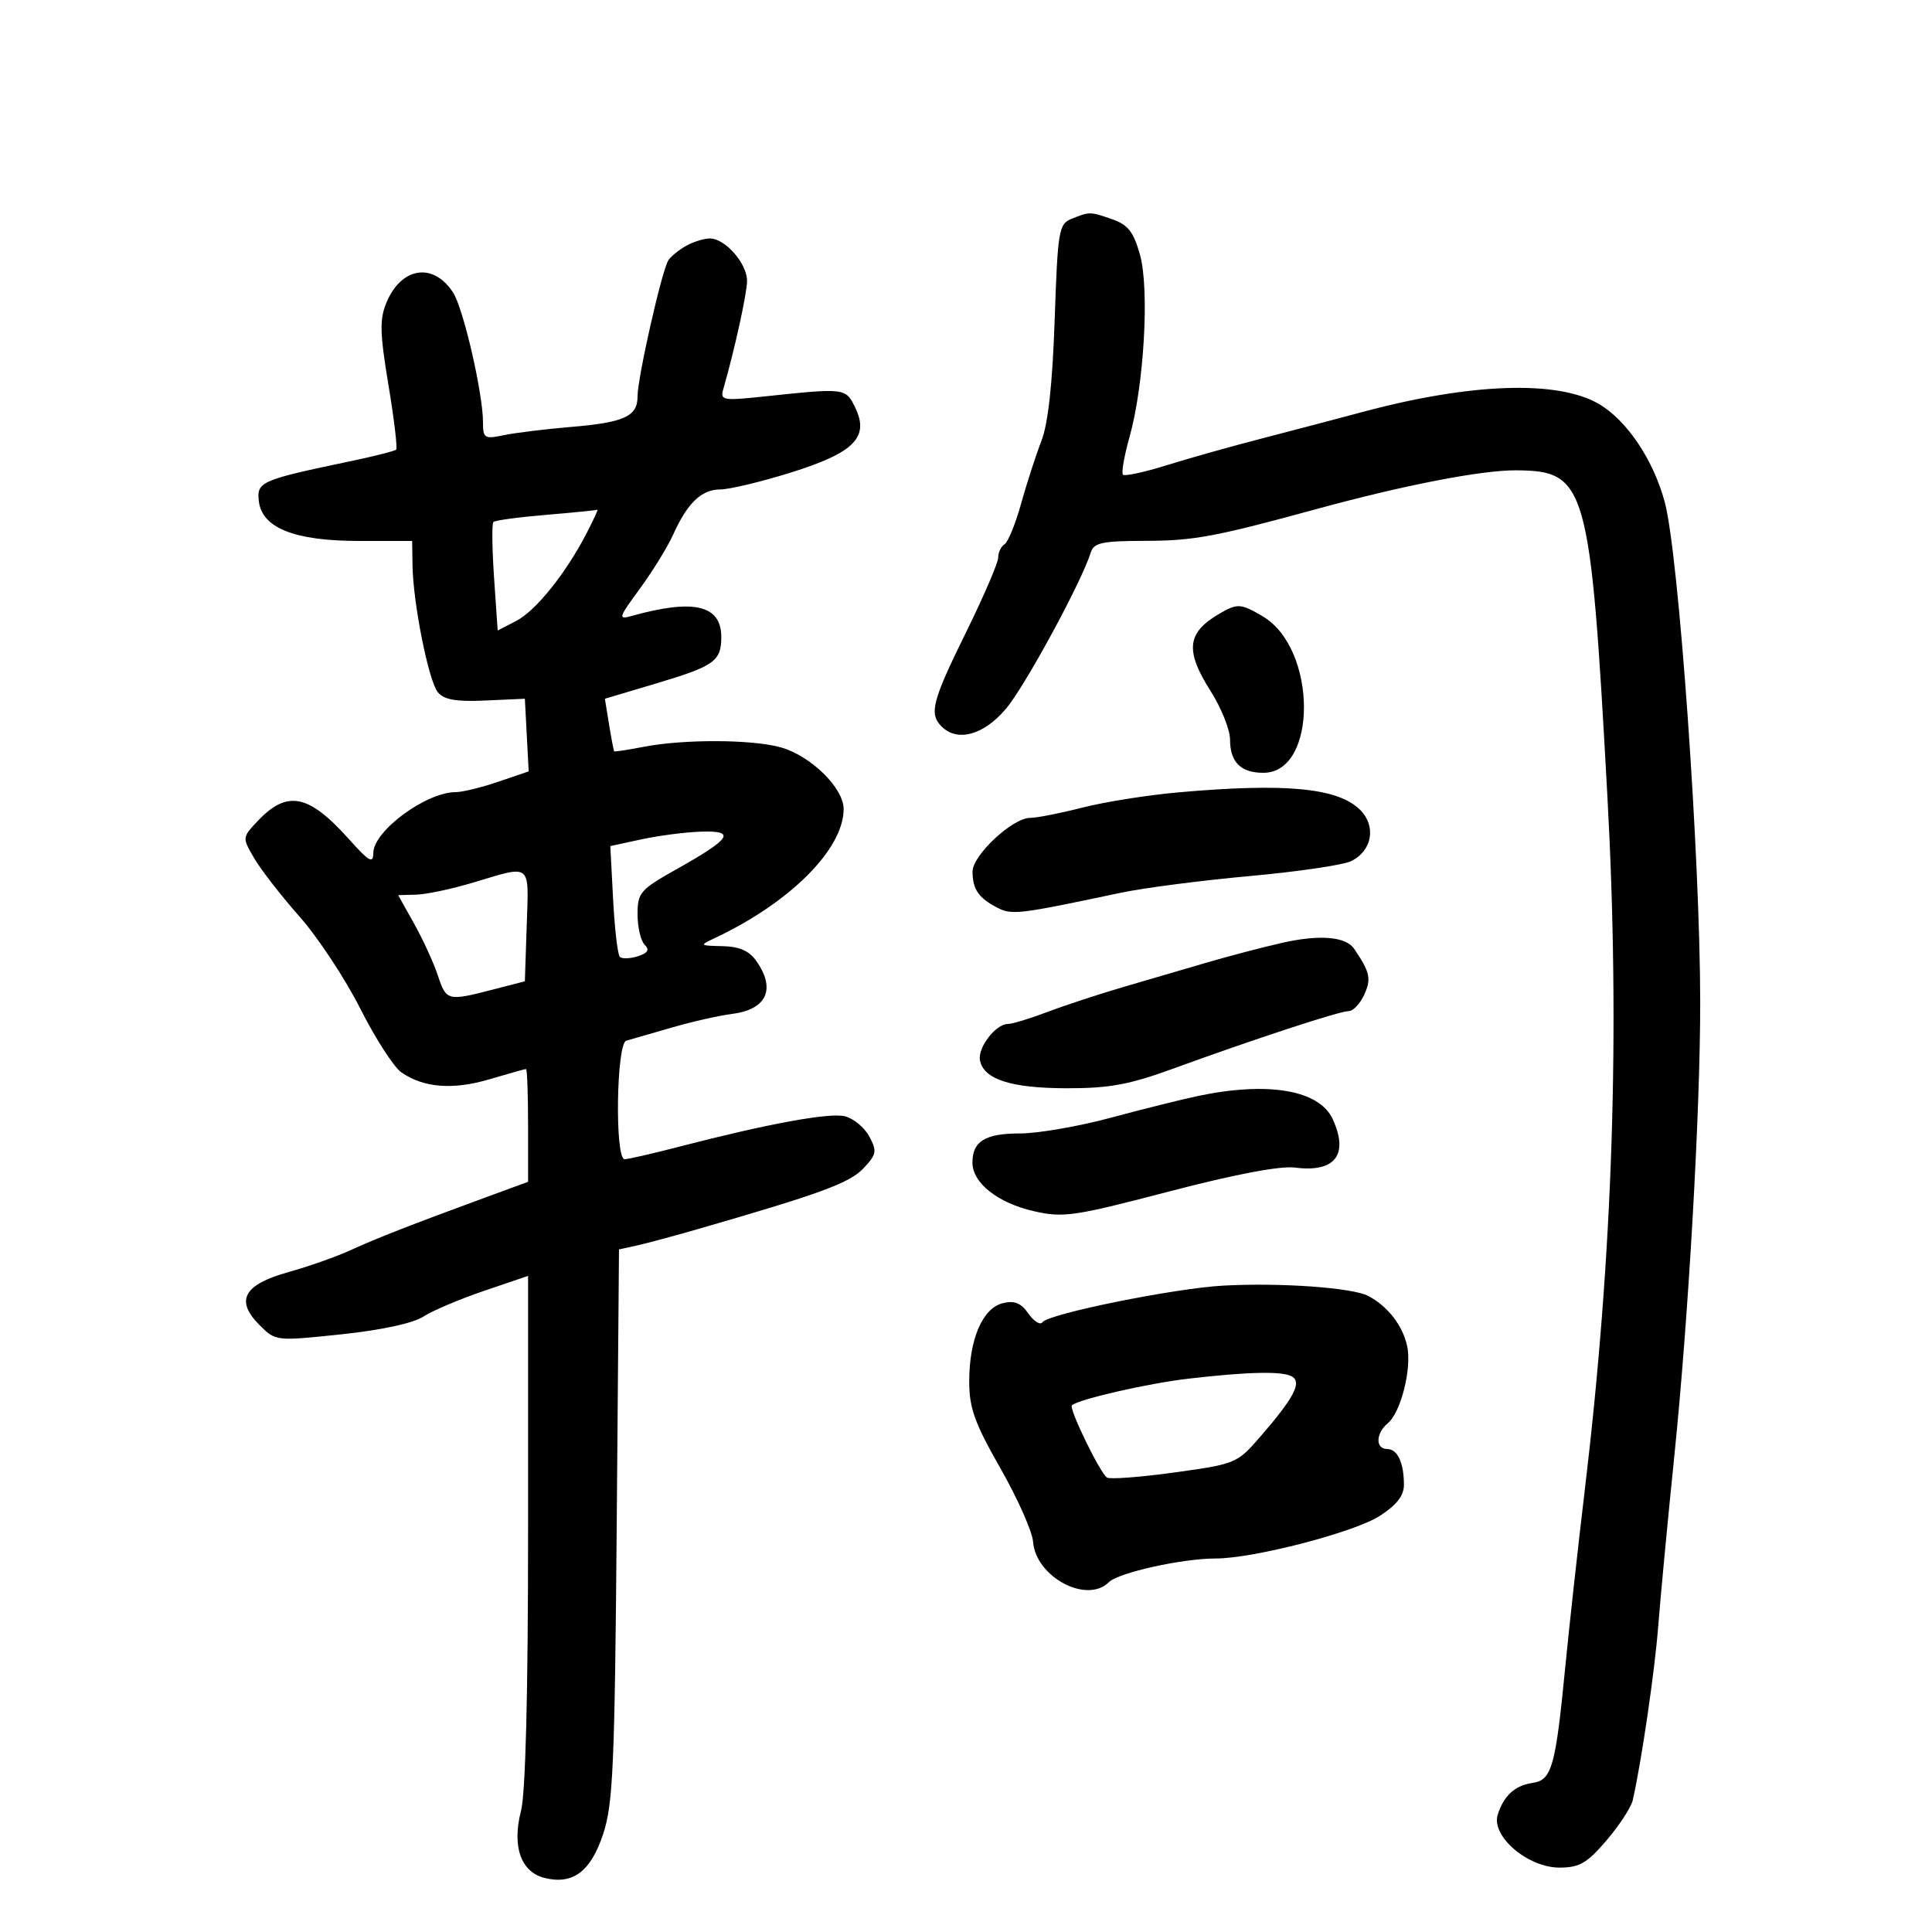 <svg xmlns="http://www.w3.org/2000/svg" width="300" height="300" viewBox="0 0 300 300" version="1.1">
	<path d="M 166.389 33.980 C 164.408 34.780, 164.246 35.750, 163.768 49.667 C 163.426 59.648, 162.749 65.808, 161.700 68.500 C 160.842 70.700, 159.428 75.065, 158.557 78.199 C 157.686 81.334, 156.530 84.173, 155.987 84.508 C 155.444 84.844, 155 85.776, 155 86.580 C 155 87.385, 152.750 92.611, 150 98.196 C 144.753 108.849, 144.236 110.836, 146.200 112.800 C 148.661 115.261, 152.704 114.165, 156.172 110.096 C 159.124 106.634, 167.945 90.388, 169.391 85.750 C 169.849 84.282, 171.191 83.997, 177.719 83.984 C 185.377 83.969, 188.609 83.371, 204.500 79.026 C 217.987 75.339, 230.053 72.998, 235.402 73.032 C 246.367 73.100, 246.944 75.150, 249.588 123.500 C 251.595 160.194, 250.473 194.621, 246.070 231.500 C 245.019 240.300, 243.649 252.731, 243.027 259.125 C 241.548 274.304, 240.951 276.415, 238.020 276.841 C 235.226 277.247, 233.516 278.800, 232.566 281.793 C 231.514 285.108, 237.224 290, 242.145 290 C 245.256 290, 246.419 289.328, 249.459 285.777 C 251.447 283.454, 253.281 280.642, 253.535 279.527 C 254.889 273.568, 256.952 259.465, 257.491 252.475 C 257.829 248.089, 258.956 236.175, 259.996 226 C 262.202 204.409, 264.019 172.535, 264.008 155.628 C 263.993 132.922, 260.686 86.196, 258.516 78.025 C 256.770 71.449, 252.638 65.277, 248.277 62.730 C 241.879 58.993, 228.370 59.457, 211.500 63.992 C 207.650 65.027, 200.675 66.861, 196 68.069 C 191.325 69.276, 184.659 71.151, 181.186 72.235 C 177.713 73.319, 174.649 73.983, 174.377 73.710 C 174.105 73.438, 174.561 70.804, 175.391 67.857 C 177.650 59.837, 178.508 44.888, 177.016 39.555 C 176.024 36.016, 175.158 34.902, 172.737 34.058 C 169.248 32.842, 169.206 32.842, 166.389 33.980 M 106.500 38.195 C 105.400 38.819, 104.178 39.818, 103.784 40.415 C 102.783 41.932, 99 58.638, 99 61.540 C 99 64.676, 96.953 65.606, 88.500 66.311 C 84.650 66.632, 80.037 67.200, 78.250 67.572 C 75.226 68.203, 75 68.064, 75 65.583 C 75 61.074, 71.947 47.849, 70.341 45.397 C 67.254 40.686, 62.294 41.463, 59.993 47.018 C 58.928 49.589, 58.982 51.745, 60.316 59.763 C 61.198 65.070, 61.739 69.595, 61.516 69.817 C 61.294 70.039, 58.050 70.861, 54.306 71.643 C 40.509 74.527, 39.844 74.818, 40.189 77.805 C 40.671 81.985, 45.726 83.997, 55.750 83.998 L 64 84 64.053 87.750 C 64.135 93.636, 66.552 105.755, 67.988 107.486 C 68.964 108.662, 70.818 108.985, 75.395 108.777 L 81.500 108.500 81.797 114.140 L 82.093 119.780 77.368 121.390 C 74.770 122.276, 71.802 123, 70.772 123 C 66.175 123, 58.019 129.004, 57.970 132.424 C 57.945 134.163, 57.337 133.825, 54.220 130.341 C 47.900 123.276, 44.580 122.625, 39.959 127.544 C 37.608 130.046, 37.606 130.064, 39.478 133.277 C 40.511 135.050, 43.678 139.125, 46.516 142.333 C 49.355 145.541, 53.591 151.957, 55.930 156.590 C 58.269 161.223, 61.138 165.684, 62.307 166.502 C 65.751 168.915, 70.332 169.276, 76.032 167.583 C 78.964 166.712, 81.506 166, 81.682 166 C 81.857 166, 82 169.940, 82 174.755 L 82 183.510 75.750 185.805 C 63.724 190.222, 58.468 192.273, 54.500 194.100 C 52.300 195.112, 47.935 196.655, 44.799 197.527 C 37.825 199.468, 36.477 201.931, 40.298 205.753 C 42.808 208.262, 42.812 208.263, 52.985 207.194 C 59.173 206.544, 64.155 205.473, 65.696 204.463 C 67.091 203.550, 71.330 201.748, 75.116 200.461 L 82 198.119 82 237.545 C 82 263.125, 81.611 278.469, 80.893 281.236 C 79.478 286.690, 80.882 290.681, 84.538 291.599 C 88.944 292.705, 91.714 290.638, 93.654 284.795 C 95.195 280.151, 95.455 274.244, 95.764 236.754 L 96.117 194.009 98.809 193.420 C 100.289 193.097, 104.650 191.923, 108.500 190.813 C 127.397 185.362, 131.940 183.693, 134.081 181.414 C 136.115 179.249, 136.206 178.753, 134.987 176.477 C 134.243 175.085, 132.539 173.671, 131.201 173.336 C 128.787 172.730, 119.164 174.501, 105.239 178.115 C 101.245 179.152, 97.533 180, 96.989 180 C 95.450 180, 95.705 162.018, 97.250 161.597 C 97.938 161.409, 101.075 160.505, 104.221 159.586 C 107.368 158.667, 111.622 157.701, 113.675 157.438 C 119.068 156.748, 120.511 153.602, 117.443 149.223 C 116.338 147.644, 114.816 146.976, 112.193 146.919 C 108.596 146.840, 108.565 146.807, 111 145.661 C 122.700 140.154, 131 131.840, 131 125.627 C 131 122.349, 125.883 117.339, 121.209 116.041 C 116.745 114.802, 106.195 114.760, 100 115.957 C 97.525 116.435, 95.439 116.753, 95.364 116.663 C 95.290 116.573, 94.935 114.700, 94.577 112.500 L 93.926 108.500 101.885 106.128 C 110.920 103.435, 112 102.666, 112 98.922 C 112 93.957, 107.751 92.948, 98.140 95.632 C 95.928 96.249, 96.005 95.983, 99.367 91.396 C 101.341 88.703, 103.657 84.941, 104.516 83.037 C 106.739 78.103, 108.930 76, 111.848 76 C 113.245 76, 118.145 74.829, 122.738 73.397 C 132.626 70.316, 135.030 67.904, 132.803 63.303 C 131.316 60.231, 131.286 60.227, 118.636 61.566 C 112.200 62.247, 111.807 62.174, 112.318 60.396 C 114.085 54.262, 116 45.528, 116 43.608 C 116 40.896, 112.561 36.989, 110.211 37.030 C 109.270 37.047, 107.600 37.571, 106.500 38.195 M 84.786 79.948 C 80.543 80.304, 76.866 80.801, 76.614 81.053 C 76.362 81.305, 76.408 85.200, 76.718 89.709 L 77.279 97.907 80.159 96.418 C 83.210 94.840, 87.910 88.974, 91.112 82.750 C 92.173 80.688, 92.919 79.068, 92.770 79.151 C 92.622 79.234, 89.029 79.593, 84.786 79.948 M 189.500 95.208 C 184.286 98.198, 183.946 100.947, 188 107.339 C 189.650 109.941, 191 113.314, 191 114.835 C 191 118.348, 192.655 120, 196.177 120 C 204.632 120, 204.555 100.713, 196.080 95.706 C 192.711 93.716, 192.172 93.675, 189.500 95.208 M 182.889 123.046 C 178.152 123.468, 171.479 124.530, 168.058 125.407 C 164.637 126.283, 160.990 127, 159.954 127 C 157.221 127, 150.997 132.816, 151.015 135.354 C 151.035 138.082, 151.927 139.399, 154.772 140.897 C 157.106 142.127, 158.016 142.020, 174 138.635 C 177.575 137.877, 186.575 136.709, 194 136.039 C 201.425 135.369, 208.525 134.328, 209.777 133.727 C 213.060 132.150, 213.750 128.305, 211.206 125.762 C 207.777 122.333, 199.648 121.553, 182.889 123.046 M 99.635 130.327 L 94.769 131.378 95.205 139.676 C 95.444 144.240, 95.912 148.245, 96.245 148.578 C 96.577 148.911, 97.828 148.872, 99.025 148.492 C 100.609 147.989, 100.902 147.502, 100.101 146.701 C 99.495 146.095, 99 143.974, 99 141.987 C 99 138.610, 99.394 138.153, 105.062 134.965 C 113.553 130.189, 114.354 128.965, 108.872 129.138 C 106.468 129.213, 102.311 129.749, 99.635 130.327 M 73.500 137.038 C 70.200 138.029, 66.224 138.876, 64.665 138.920 L 61.829 139 64.327 143.469 C 65.700 145.927, 67.349 149.527, 67.990 151.469 C 69.294 155.421, 69.508 155.477, 76.500 153.668 L 81.500 152.374 81.789 143.687 C 82.115 133.878, 82.635 134.295, 73.500 137.038 M 199 146.423 C 195.975 147.114, 190.800 148.470, 187.500 149.436 C 184.200 150.402, 178.350 152.115, 174.500 153.242 C 170.650 154.369, 165.302 156.126, 162.617 157.145 C 159.931 158.165, 157.188 159, 156.522 159 C 154.613 159, 151.789 162.667, 152.171 164.650 C 152.740 167.602, 156.988 168.970, 165.636 168.985 C 172.236 168.997, 175.351 168.424, 182.136 165.949 C 194.673 161.376, 208.020 157, 209.430 157 C 210.117 157, 211.203 155.849, 211.844 154.443 C 212.964 151.986, 212.739 150.966, 210.273 147.329 C 208.977 145.417, 204.855 145.085, 199 146.423 M 186 170.187 C 183.525 170.708, 177.432 172.229, 172.460 173.567 C 167.487 174.905, 161.165 176, 158.410 176 C 152.980 176, 151 177.209, 151 180.526 C 151 183.685, 154.918 186.787, 160.529 188.070 C 165.115 189.119, 166.738 188.883, 181.500 185.023 C 191.735 182.347, 198.791 181.006, 201.084 181.302 C 207.295 182.104, 209.471 179.321, 206.953 173.797 C 204.882 169.256, 196.935 167.886, 186 170.187 M 190 199.627 C 182.461 200.026, 162.792 204.003, 161.878 205.313 C 161.536 205.803, 160.554 205.201, 159.696 203.976 C 158.529 202.311, 157.520 201.904, 155.695 202.362 C 152.564 203.147, 150.500 207.971, 150.500 214.500 C 150.500 218.643, 151.331 220.958, 155.346 228 C 158.011 232.675, 160.291 237.803, 160.413 239.394 C 160.832 244.866, 168.749 249.098, 172.179 245.685 C 173.674 244.196, 183.577 242, 188.793 242 C 194.658 242, 210.297 237.939, 214.250 235.390 C 216.873 233.699, 218 232.249, 218 230.568 C 218 227.129, 217.003 225, 215.393 225 C 213.551 225, 213.612 222.567, 215.493 221.006 C 217.538 219.309, 219.257 212.445, 218.500 208.999 C 217.799 205.809, 215.490 202.838, 212.469 201.239 C 210.028 199.947, 198.958 199.153, 190 199.627 M 184.500 214.084 C 178.241 214.810, 167.361 217.305, 166.441 218.225 C 165.946 218.720, 170.844 228.786, 171.896 229.436 C 172.373 229.730, 177.102 229.371, 182.406 228.637 C 191.920 227.320, 192.100 227.244, 195.775 222.997 C 200.890 217.085, 202.147 214.714, 200.665 213.772 C 199.268 212.883, 193.970 212.985, 184.500 214.084" stroke="none" fill="black" fill-rule="evenodd"/>
</svg>